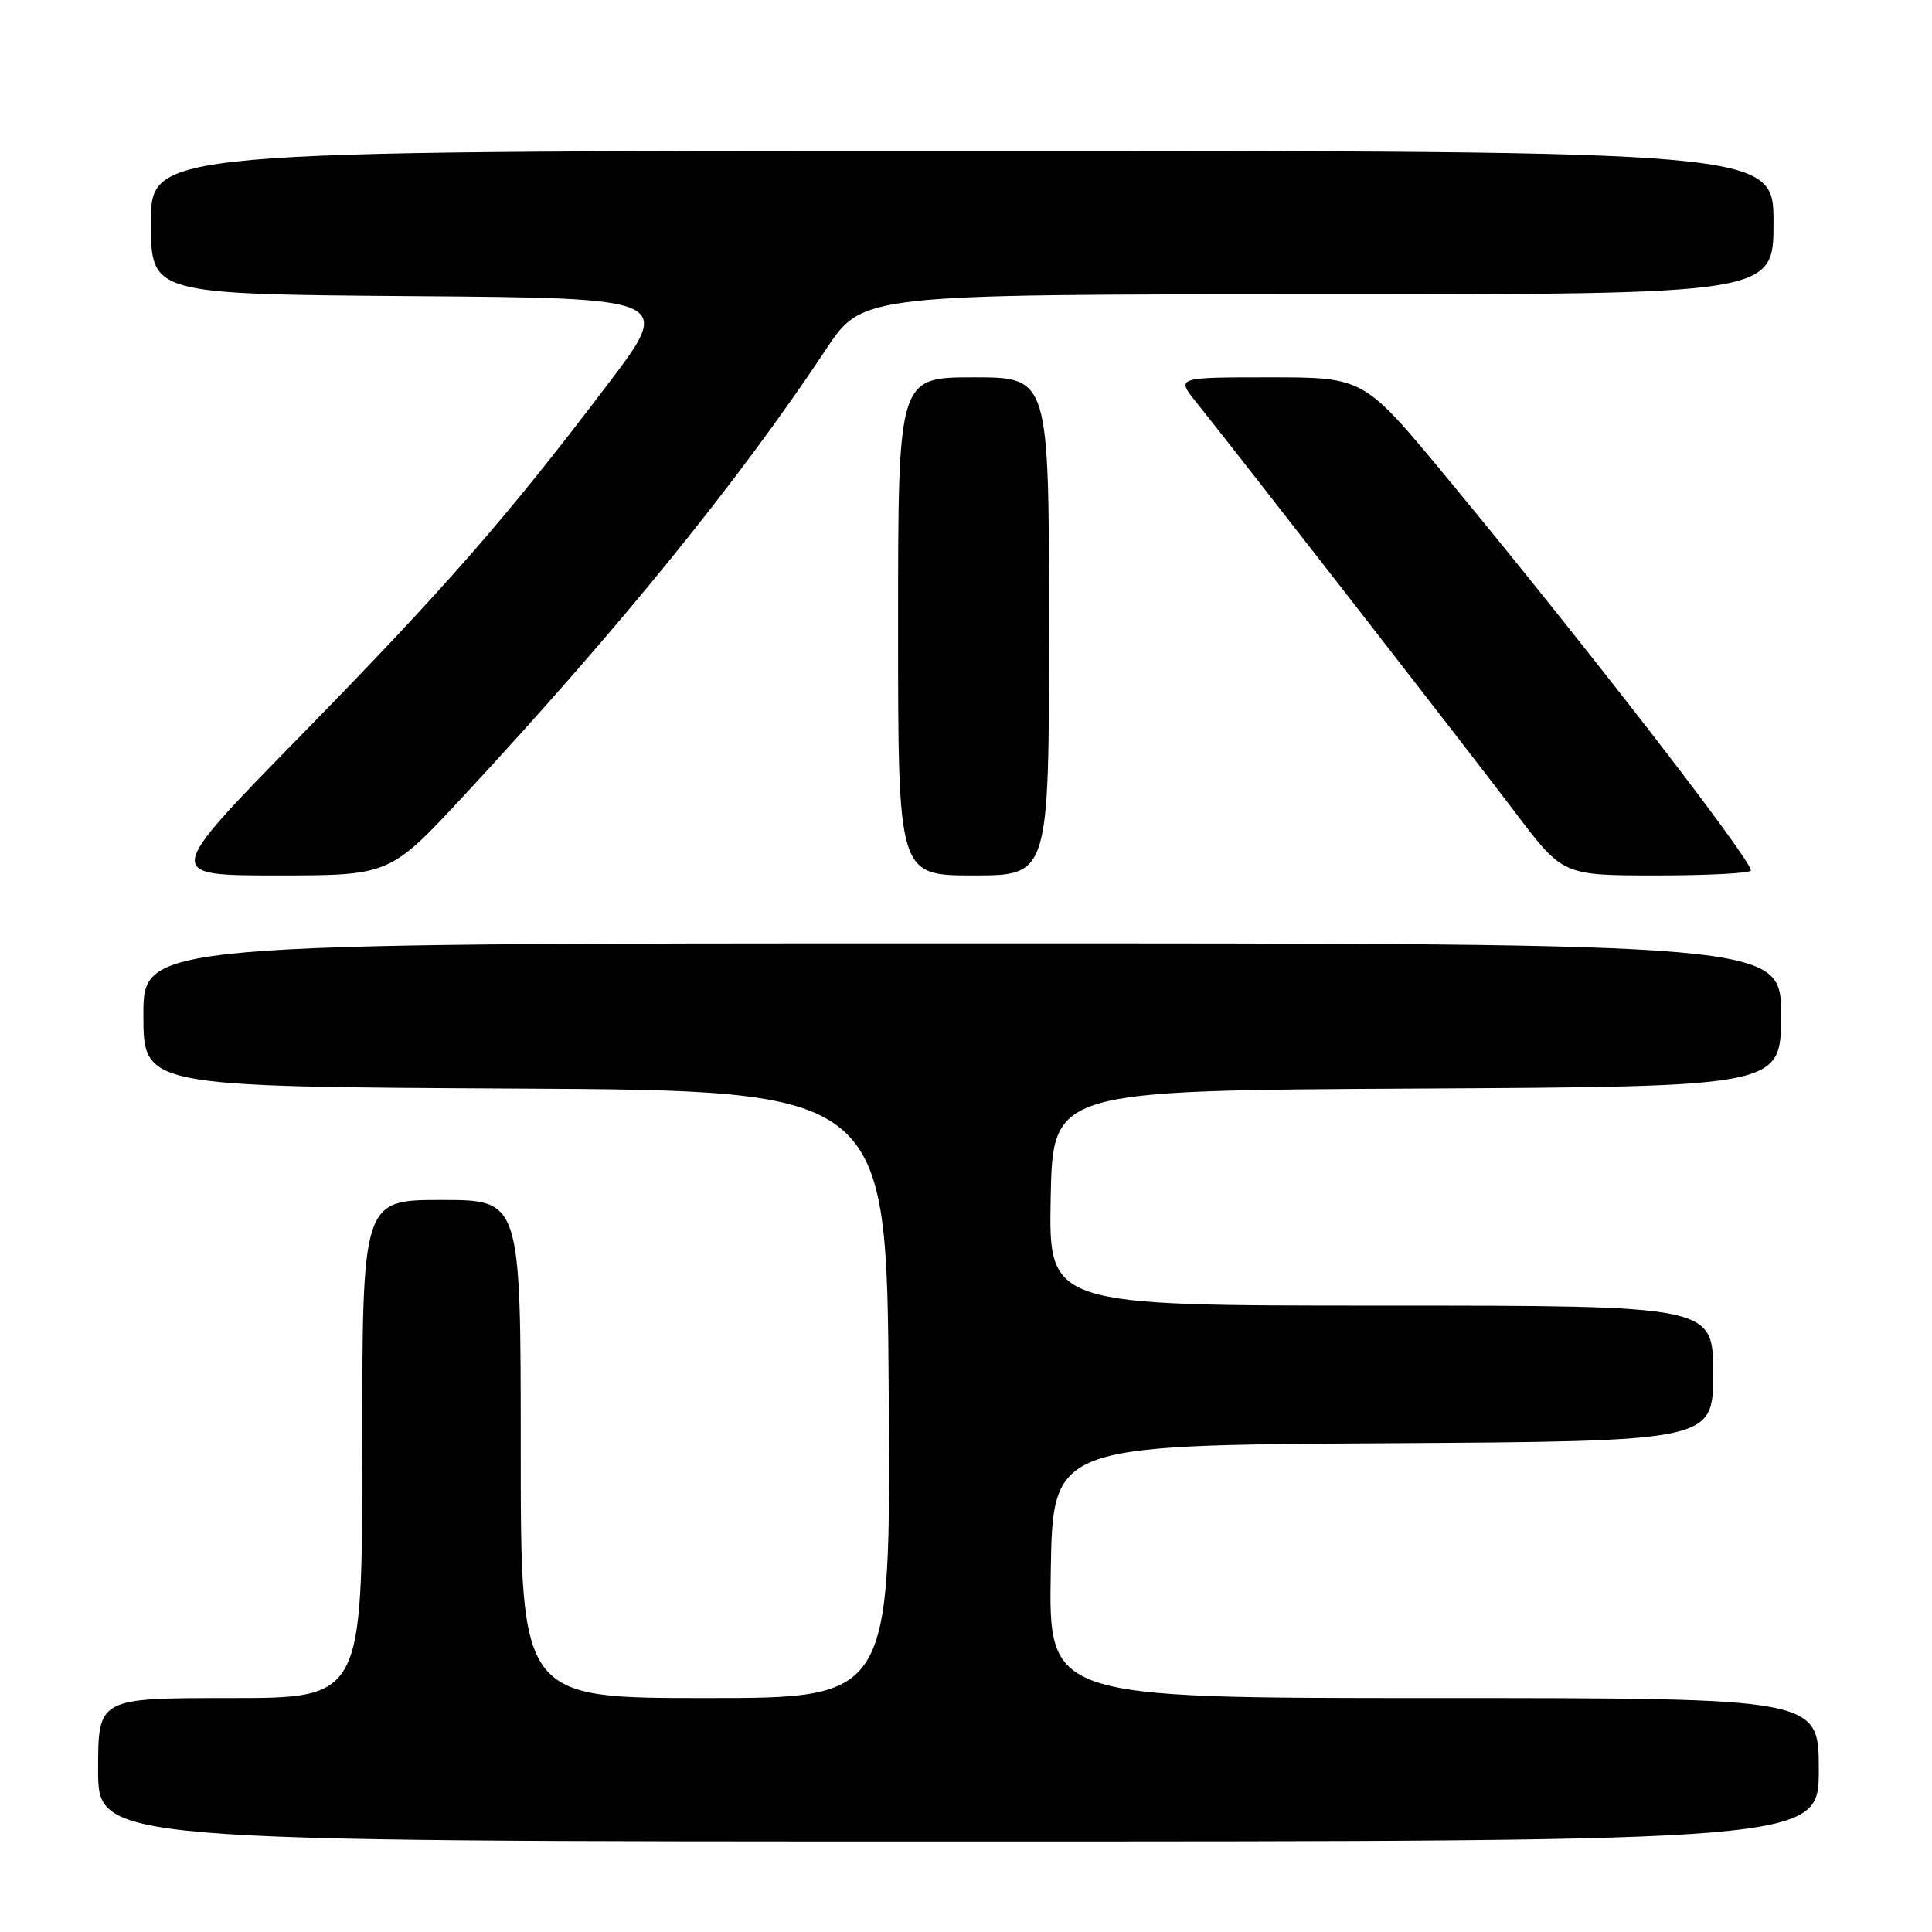 <?xml version="1.0" encoding="UTF-8" standalone="no"?>
<!DOCTYPE svg PUBLIC "-//W3C//DTD SVG 1.1//EN" "http://www.w3.org/Graphics/SVG/1.1/DTD/svg11.dtd" >
<svg xmlns="http://www.w3.org/2000/svg" xmlns:xlink="http://www.w3.org/1999/xlink" version="1.1" viewBox="0 0 256 256">
 <g >
 <path fill="currentColor"
d=" M 241.00 234.50 C 241.00 225.00 241.00 225.00 189.98 225.00 C 138.95 225.00 138.95 225.00 139.23 208.25 C 139.50 191.50 139.50 191.50 183.25 191.24 C 227.00 190.98 227.00 190.98 227.00 181.99 C 227.00 173.00 227.00 173.00 182.97 173.00 C 138.95 173.00 138.95 173.00 139.22 158.75 C 139.50 144.50 139.50 144.50 187.75 144.24 C 236.00 143.98 236.00 143.98 236.00 134.49 C 236.00 125.00 236.00 125.00 127.50 125.00 C 19.00 125.00 19.00 125.00 19.00 134.49 C 19.00 143.98 19.00 143.98 68.25 144.24 C 117.50 144.50 117.50 144.50 117.76 184.75 C 118.02 225.00 118.02 225.00 93.51 225.00 C 69.00 225.00 69.00 225.00 69.00 192.00 C 69.00 159.00 69.00 159.00 58.50 159.00 C 48.00 159.00 48.00 159.00 48.00 192.00 C 48.00 225.00 48.00 225.00 30.50 225.00 C 13.00 225.00 13.00 225.00 13.00 234.50 C 13.00 244.00 13.00 244.00 127.00 244.00 C 241.00 244.00 241.00 244.00 241.00 234.50 Z  M 61.63 105.25 C 82.23 83.03 97.89 63.72 109.48 46.25 C 114.29 39.00 114.29 39.00 174.65 39.00 C 235.00 39.00 235.00 39.00 235.00 29.50 C 235.00 20.00 235.00 20.00 127.50 20.00 C 20.00 20.00 20.00 20.00 20.00 29.49 C 20.00 38.97 20.00 38.97 54.60 39.24 C 89.20 39.50 89.20 39.50 80.47 51.00 C 67.06 68.69 59.03 77.87 39.61 97.72 C 21.73 116.00 21.73 116.00 36.70 116.00 C 51.66 116.00 51.66 116.00 61.63 105.25 Z  M 139.00 83.00 C 139.00 50.00 139.00 50.00 129.00 50.00 C 119.00 50.00 119.00 50.00 119.00 83.00 C 119.00 116.00 119.00 116.00 129.00 116.00 C 139.00 116.00 139.00 116.00 139.00 83.00 Z  M 232.00 115.34 C 232.00 113.81 209.82 85.16 191.68 63.25 C 180.71 50.00 180.71 50.00 168.28 50.00 C 155.86 50.00 155.86 50.00 158.47 53.25 C 163.62 59.65 194.73 99.66 200.85 107.75 C 207.09 116.00 207.09 116.00 219.54 116.00 C 226.40 116.00 232.00 115.70 232.00 115.34 Z "/>
</g>
</svg>
